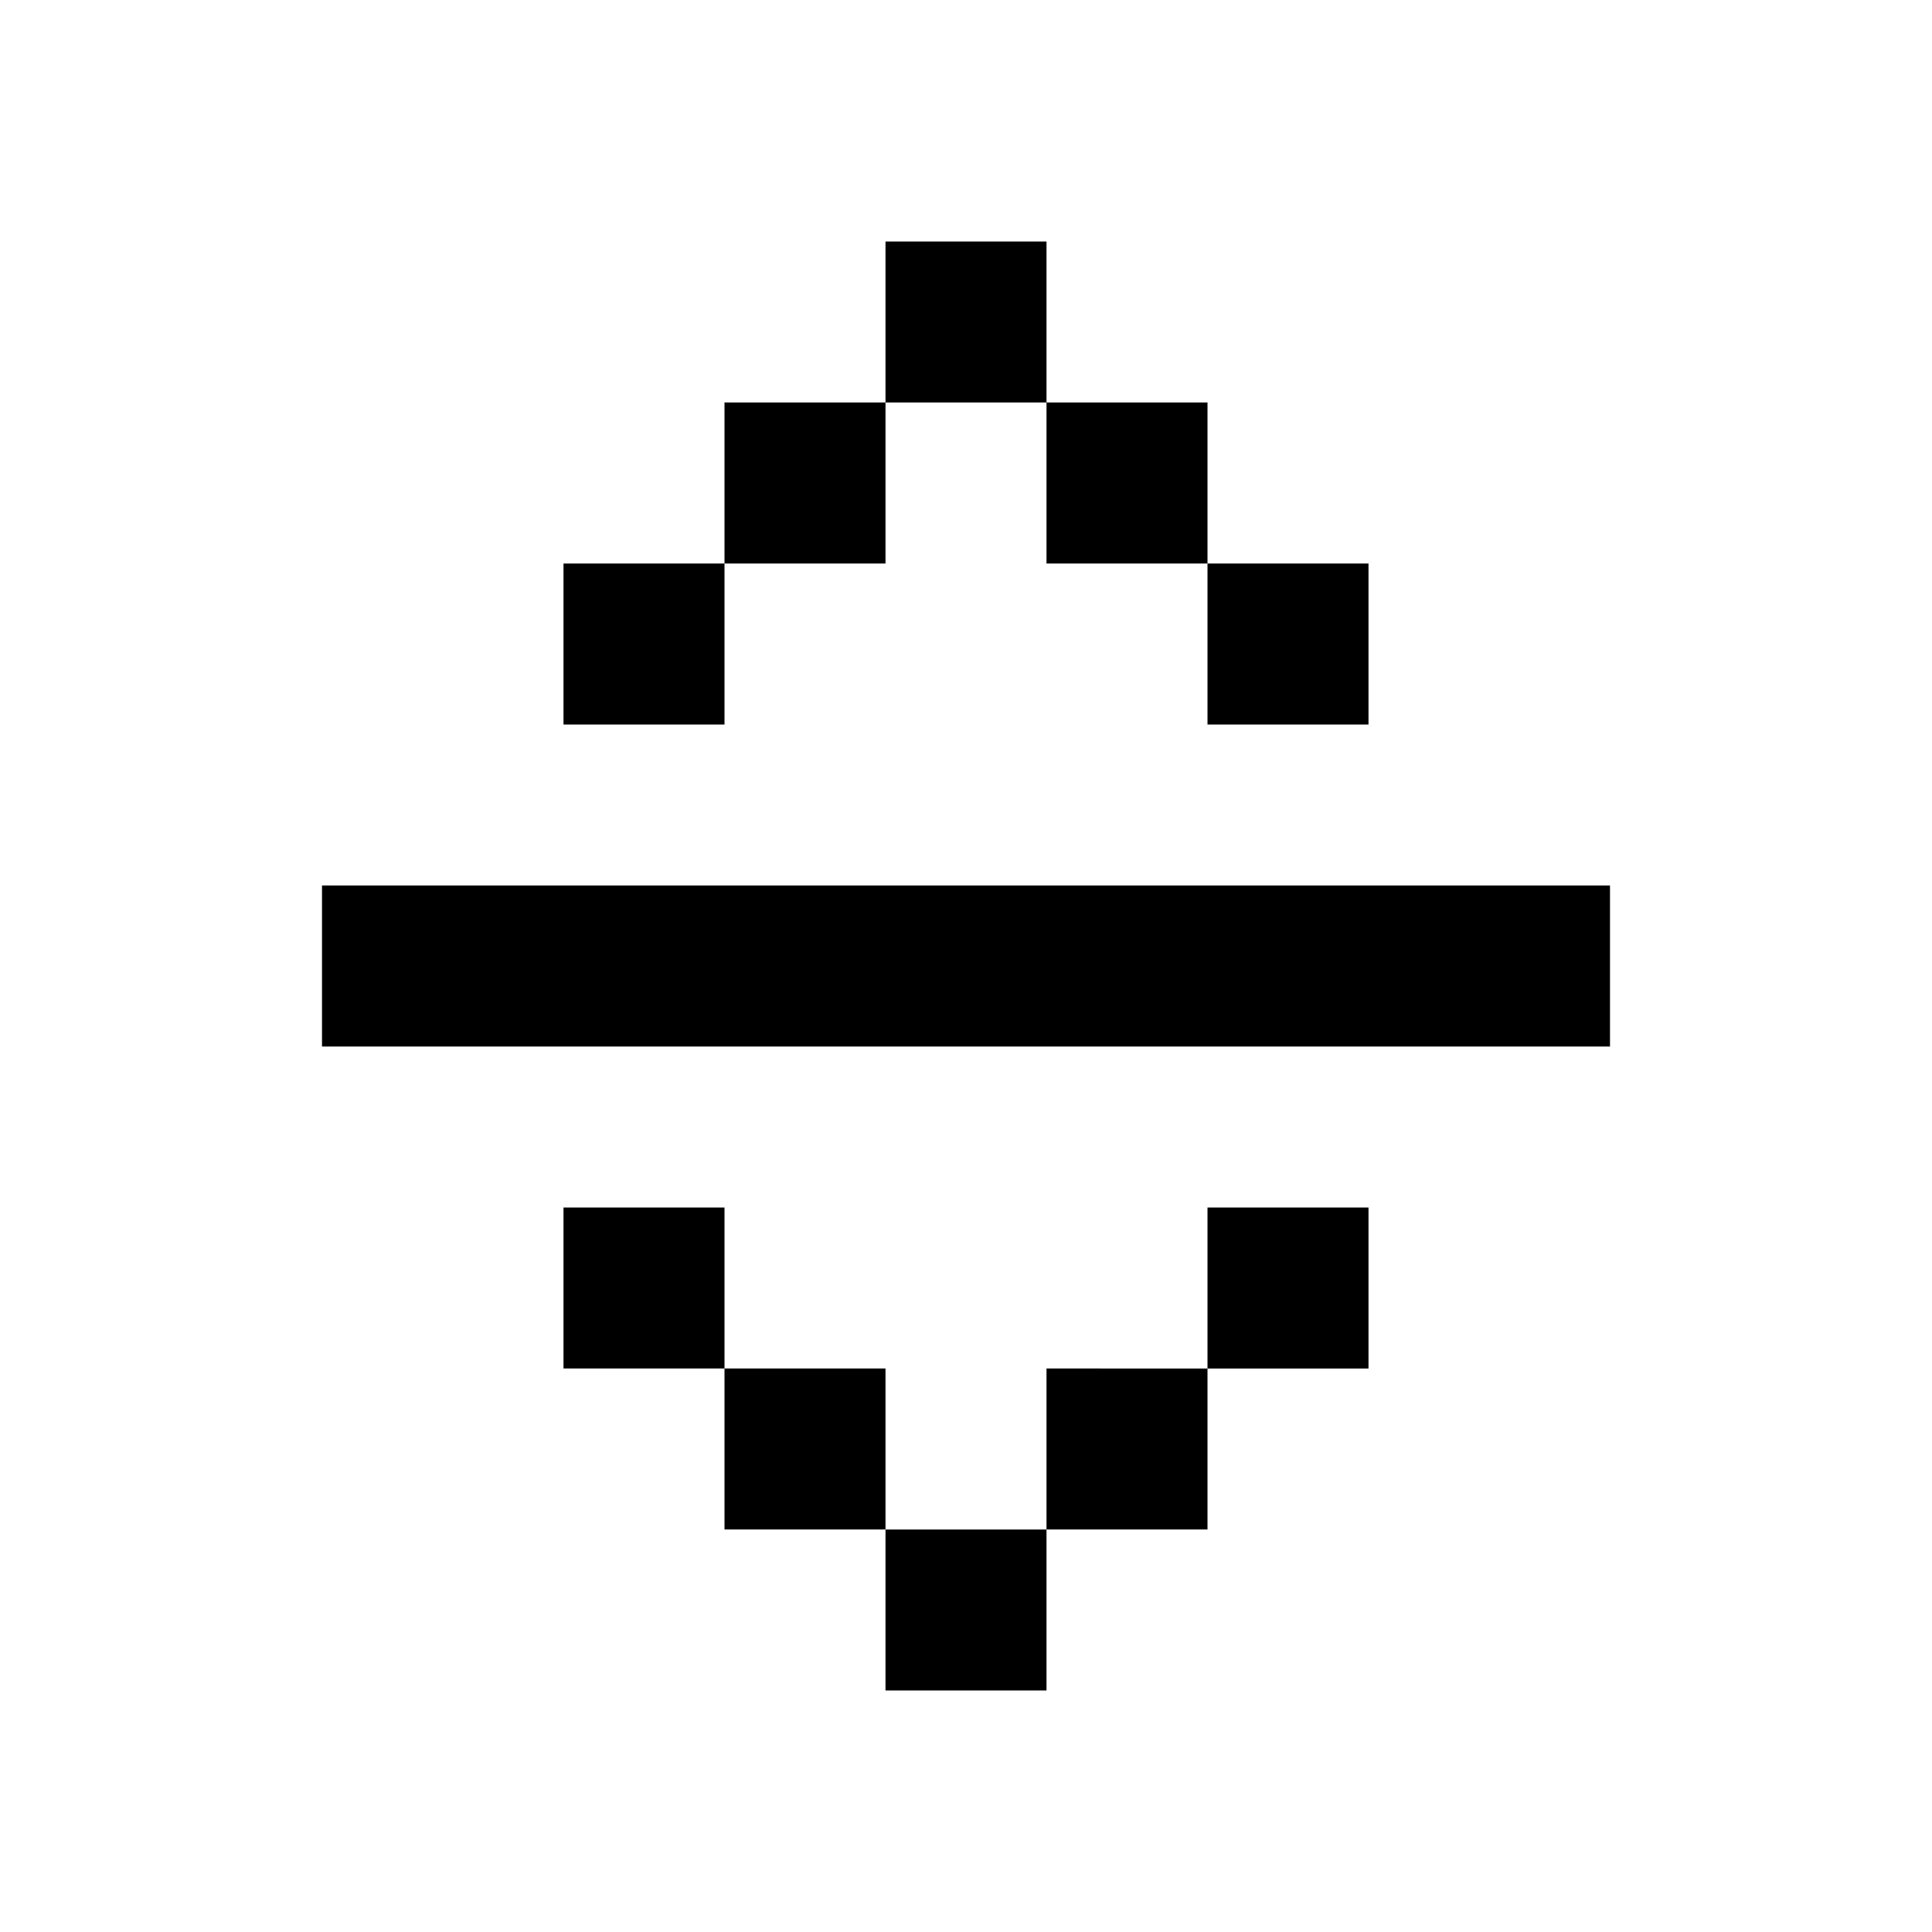 <svg xmlns="http://www.w3.org/2000/svg" width="24" height="24" viewBox="0 0 24 24">
  <g id="expand" transform="translate(10067.059 622.195)">
    <rect id="Rectangle_151799" data-name="Rectangle 151799" width="24" height="24" transform="translate(-10067.059 -622.195)" fill="#fff"/>
    <path id="expand-2" data-name="expand" d="M11,5h2V7h2V9h2V7H15V5H13V3H11ZM9,7V5h2V7ZM9,7V9H7V7ZM4,13H20V11H4Zm9,6H11V17H9V15H7v2H9v2h2v2h2Zm2-2H13v2h2Zm0,0h2V15H15Z" transform="translate(-10067.059 -622.195)"/>
  </g>
</svg>
